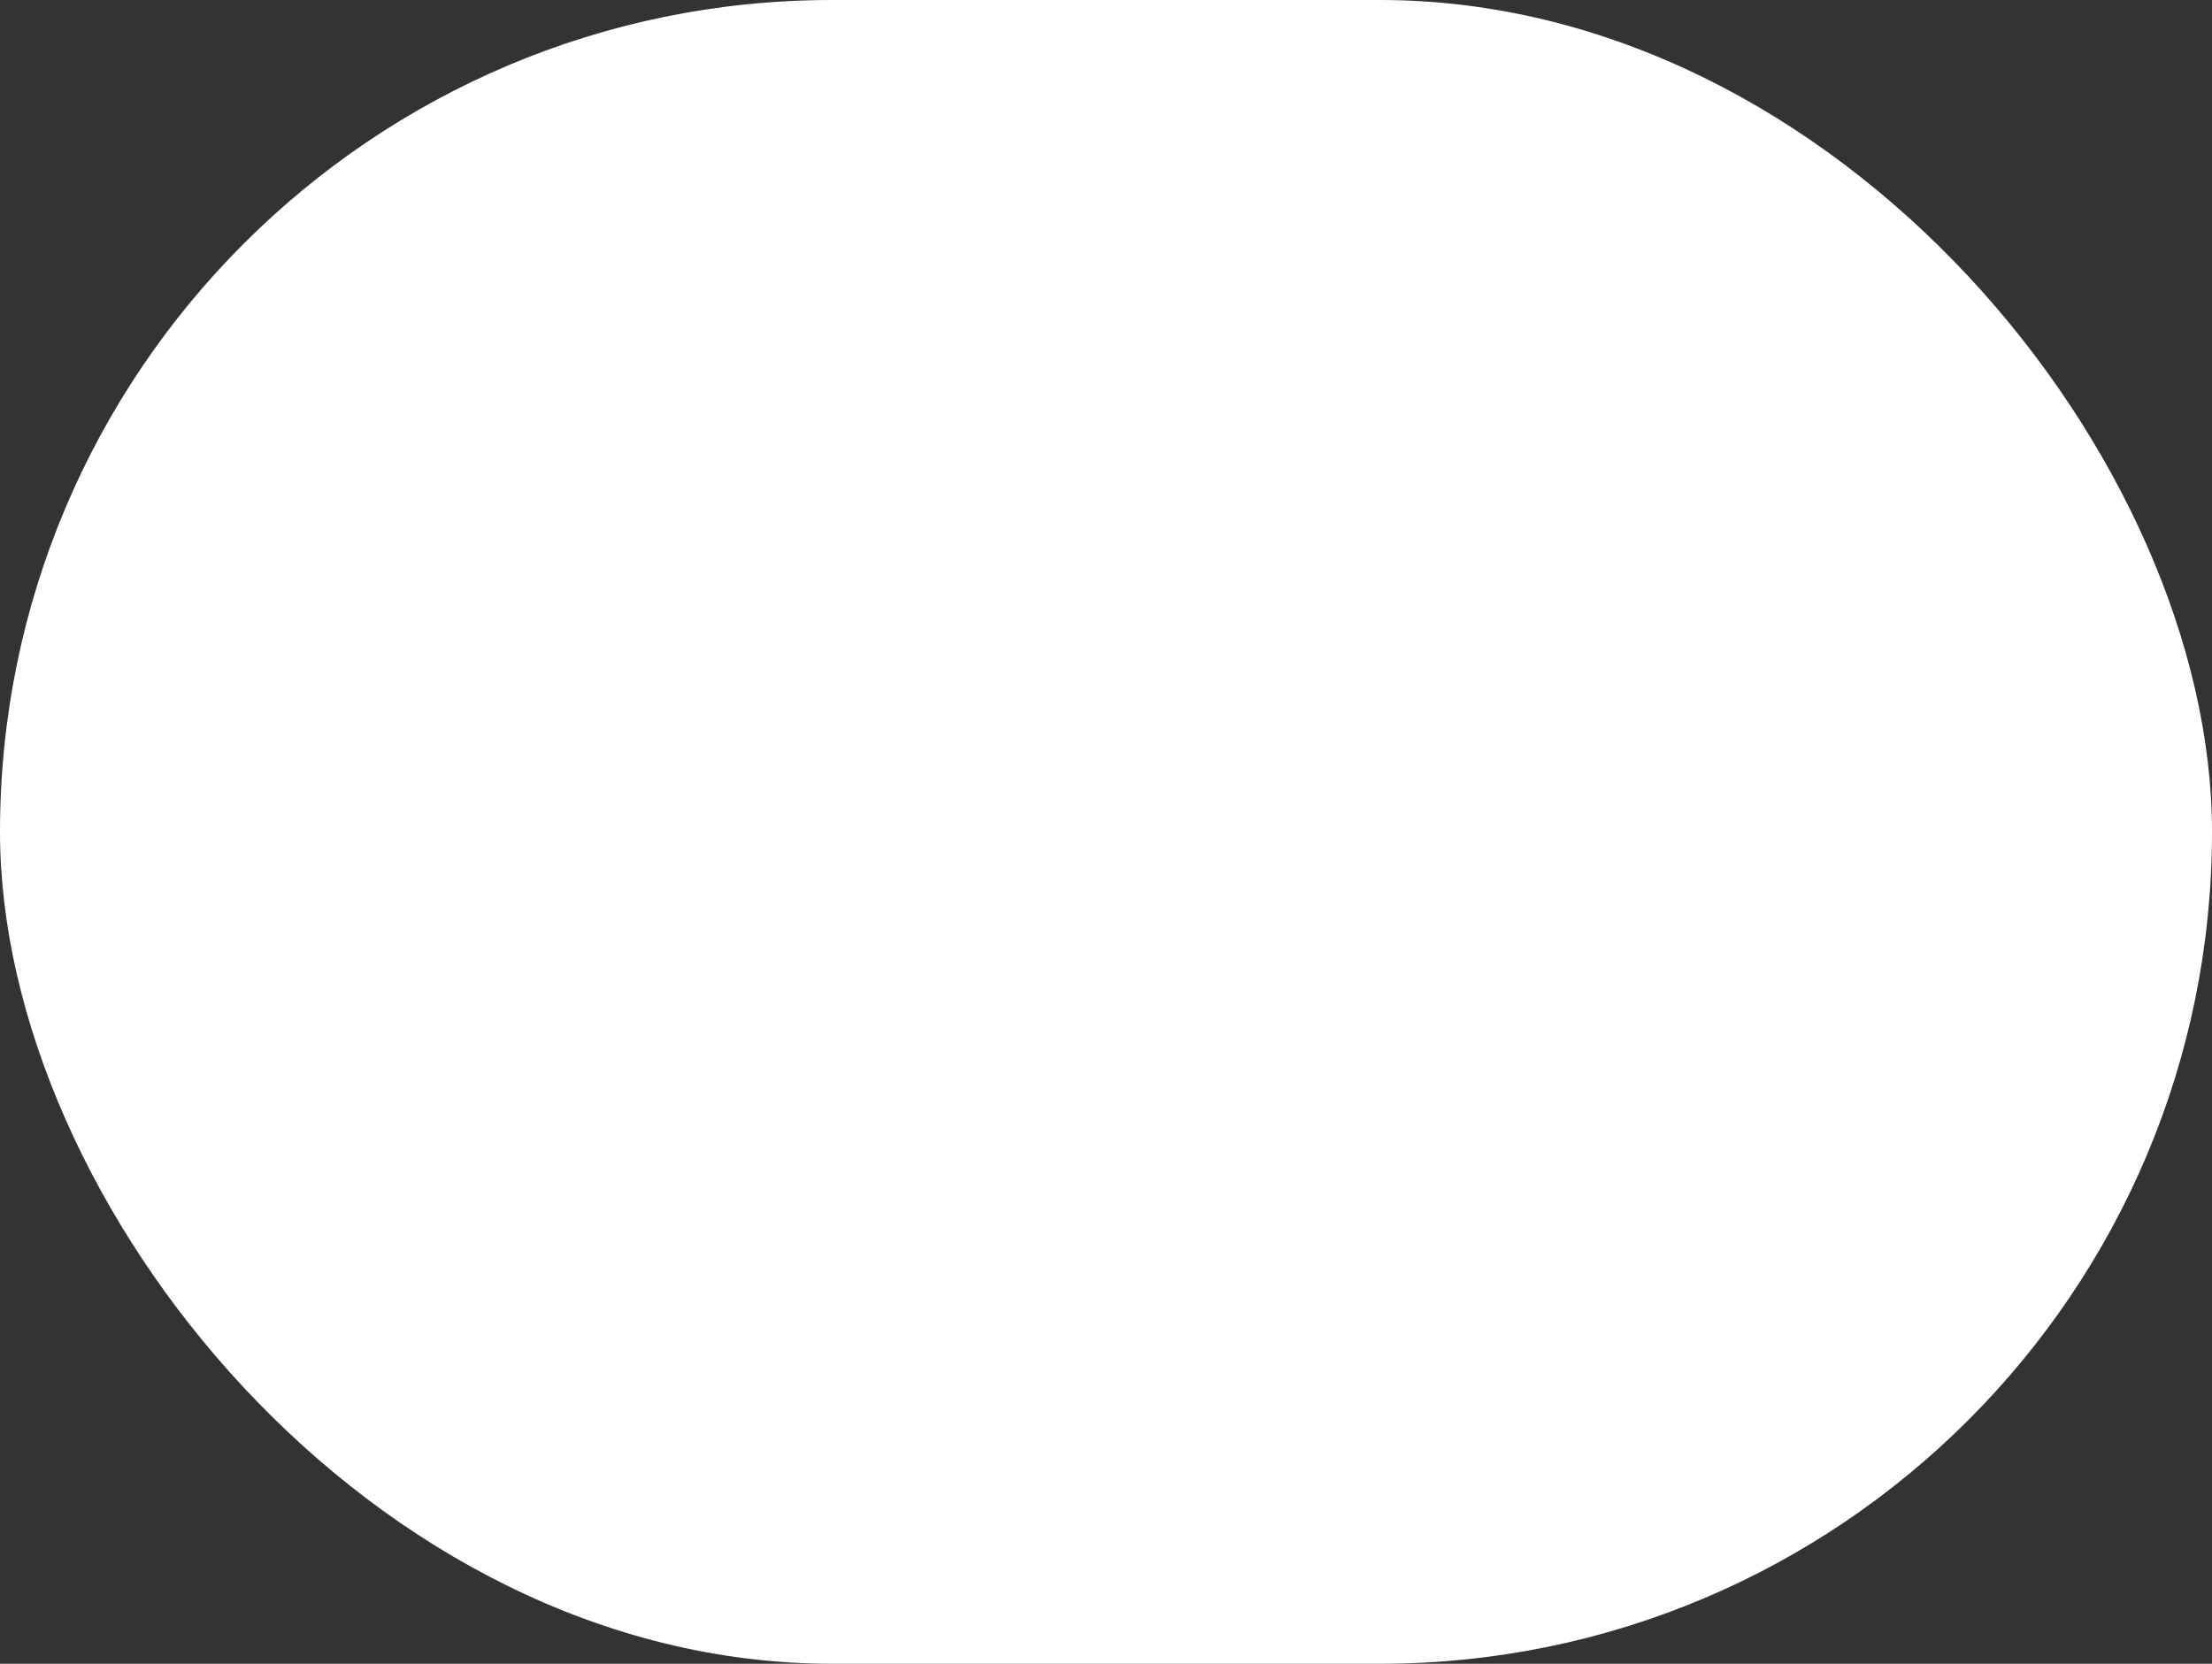<svg xmlns="http://www.w3.org/2000/svg" width="109" height="82" viewBox="0 0 109 82"><rect x="0" y="0" width="109" height="82" fill="#333333" stroke="none"/><defs><style>.a{fill:#fff;}</style></defs><rect class="a" width="109" height="82" rx="41"/></svg>